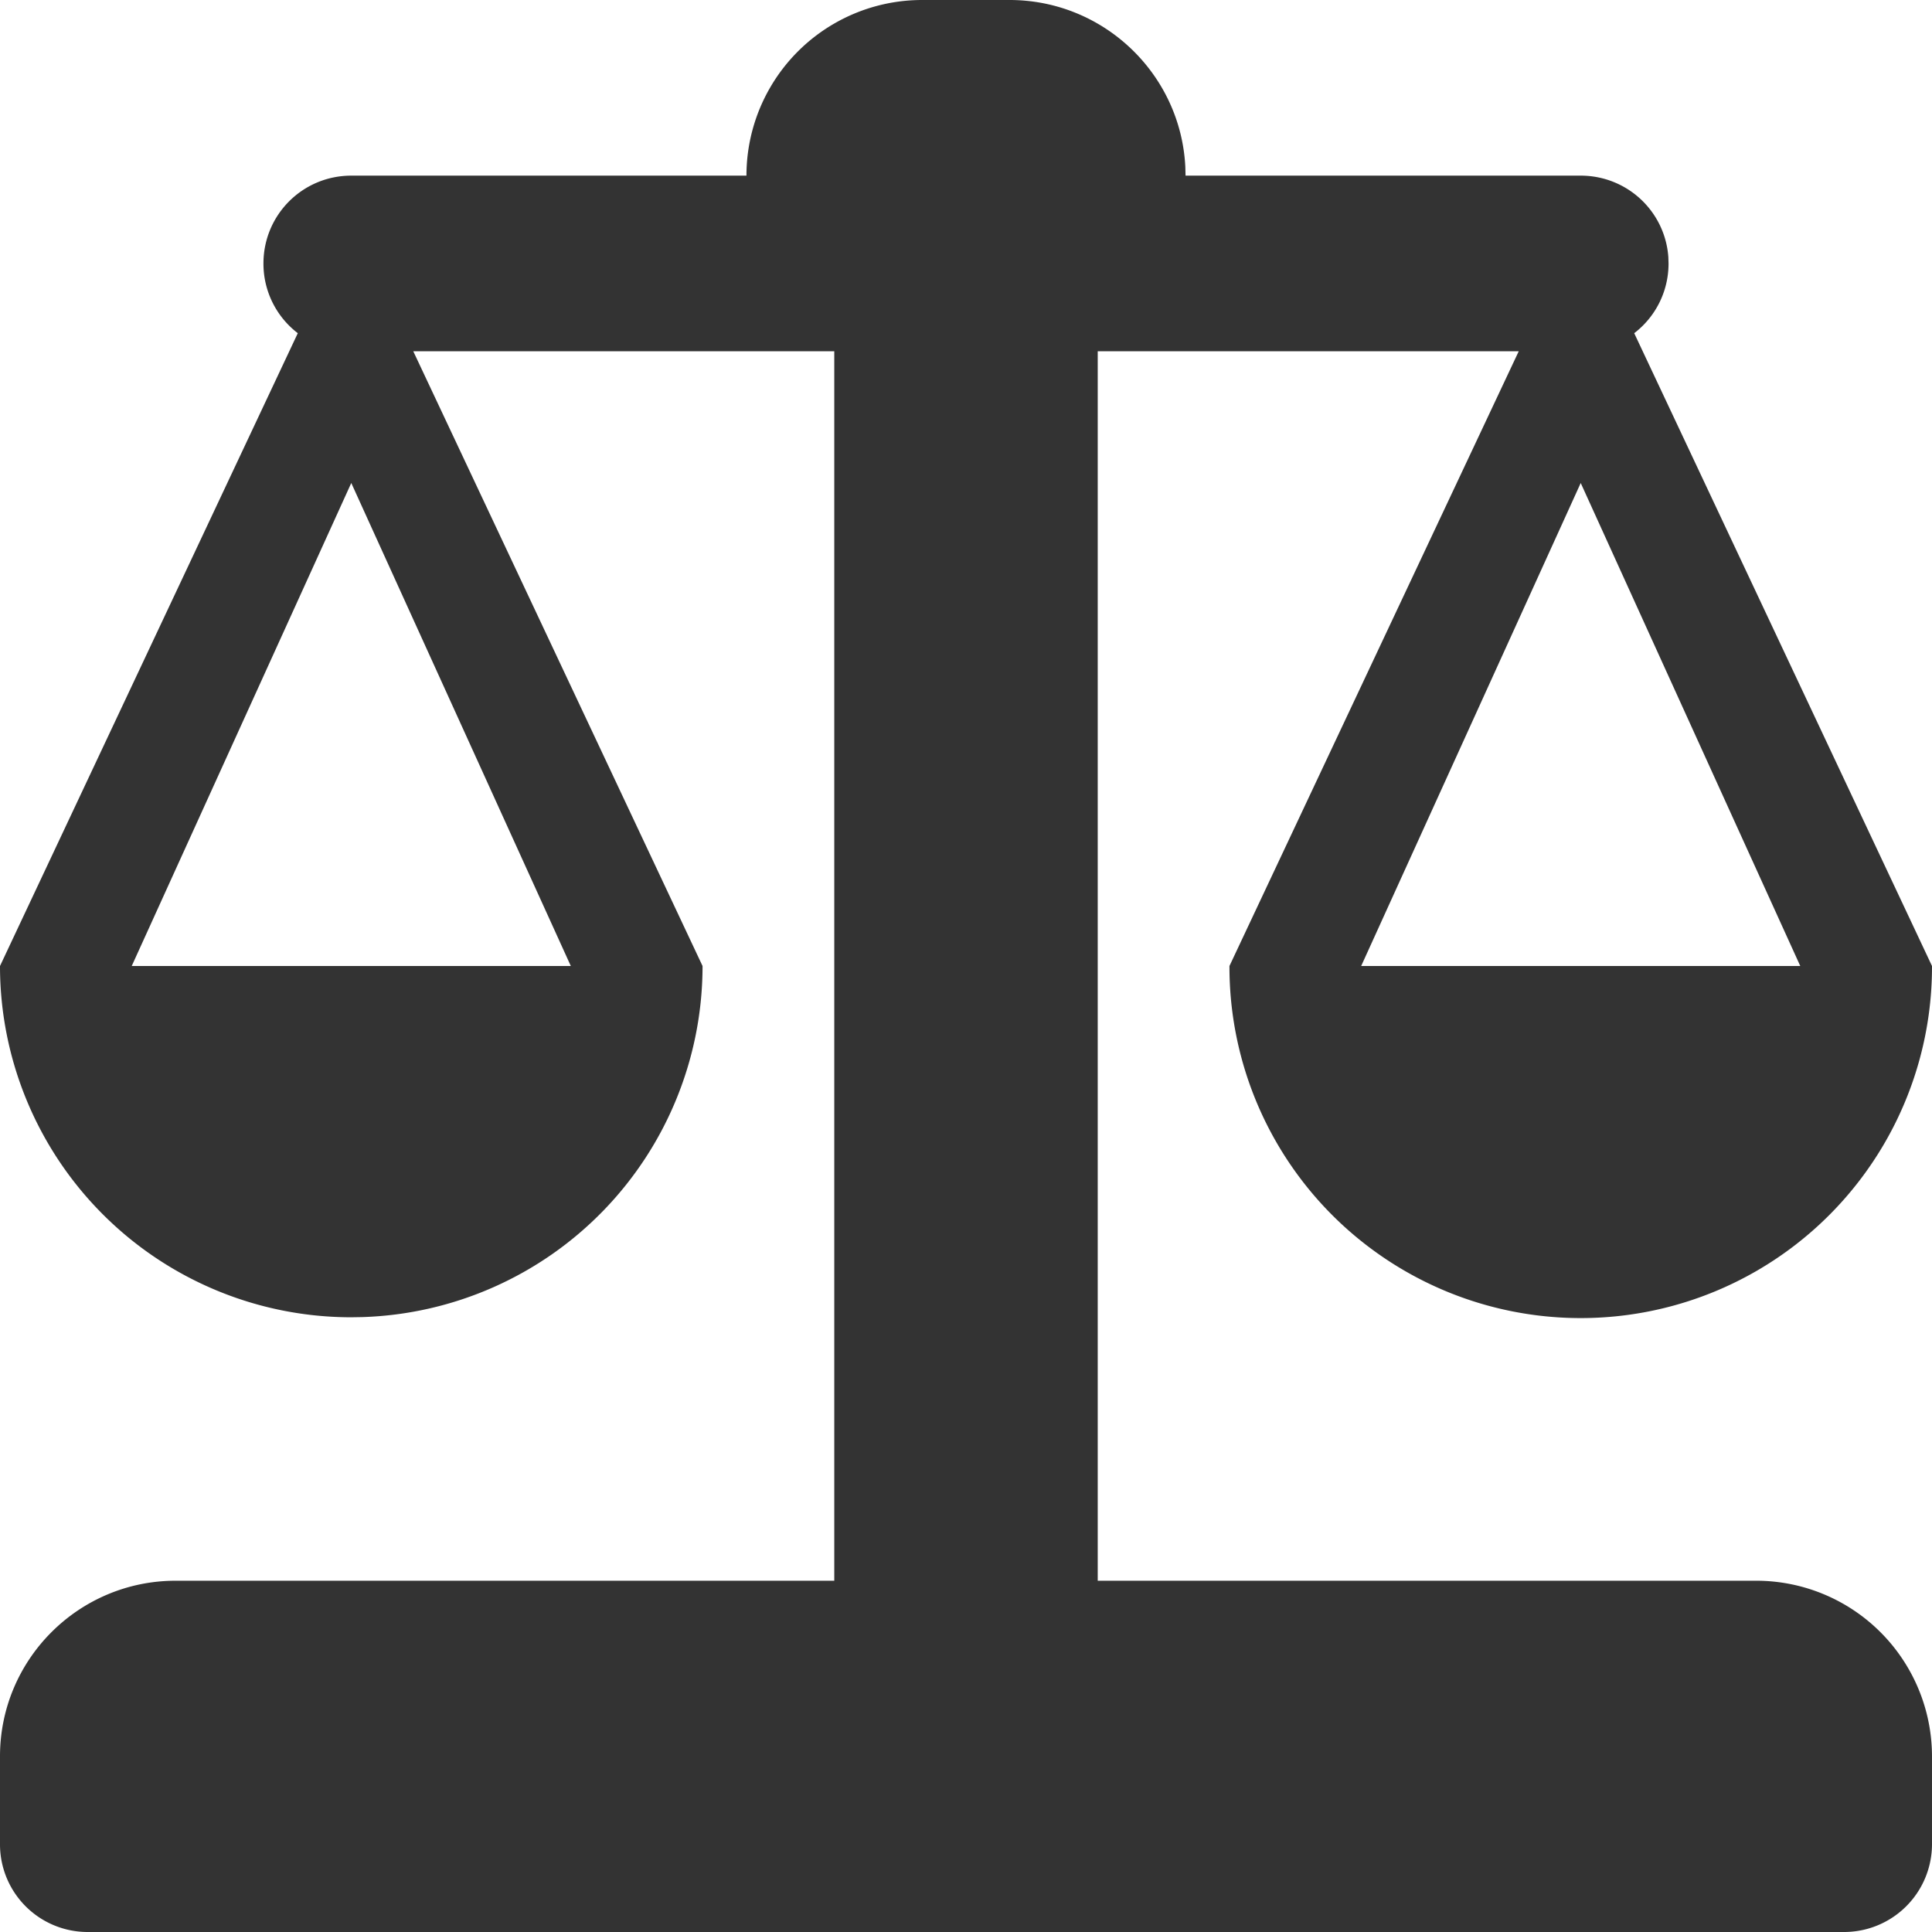 <?xml version="1.0" standalone="no"?><!DOCTYPE svg PUBLIC "-//W3C//DTD SVG 1.1//EN" "http://www.w3.org/Graphics/SVG/1.1/DTD/svg11.dtd"><svg class="icon" width="200px" height="200.00px" viewBox="0 0 1024 1024" version="1.1" xmlns="http://www.w3.org/2000/svg"><path fill="#333333" d="M535.04 0c49.99 0 90.764 39.284 93.207 88.436L628.363 93.091h209.408c24.576 0 44.684 18.828 46.476 43.055L884.363 139.637c0 15.057-7.098 28.463-18.199 36.957L1023.999 512a186.182 186.182 0 1 1-372.363 0l153.321-325.818H581.818v651.636h349.044A93.184 93.184 0 0 1 1023.999 930.909v46.592A46.592 46.592 0 0 1 977.338 1024H46.662A46.452 46.452 0 0 1 0 977.501V930.909c0-51.433 41.728-93.091 93.137-93.091H442.182V186.182H219.043L372.363 512a186.182 186.182 0 0 1-180.364 186.089L186.182 698.182a186.182 186.182 0 0 1-186.182-186.182L157.836 176.594A46.359 46.359 0 0 1 139.636 139.637c0-25.716 20.713-46.545 46.592-46.545H395.636a93.091 93.091 0 0 1 93.324-93.091h46.08zM186.182 256L69.818 512h232.727L186.182 256z m651.636 0l-116.364 256h232.727l-116.364-256z"  /></svg>